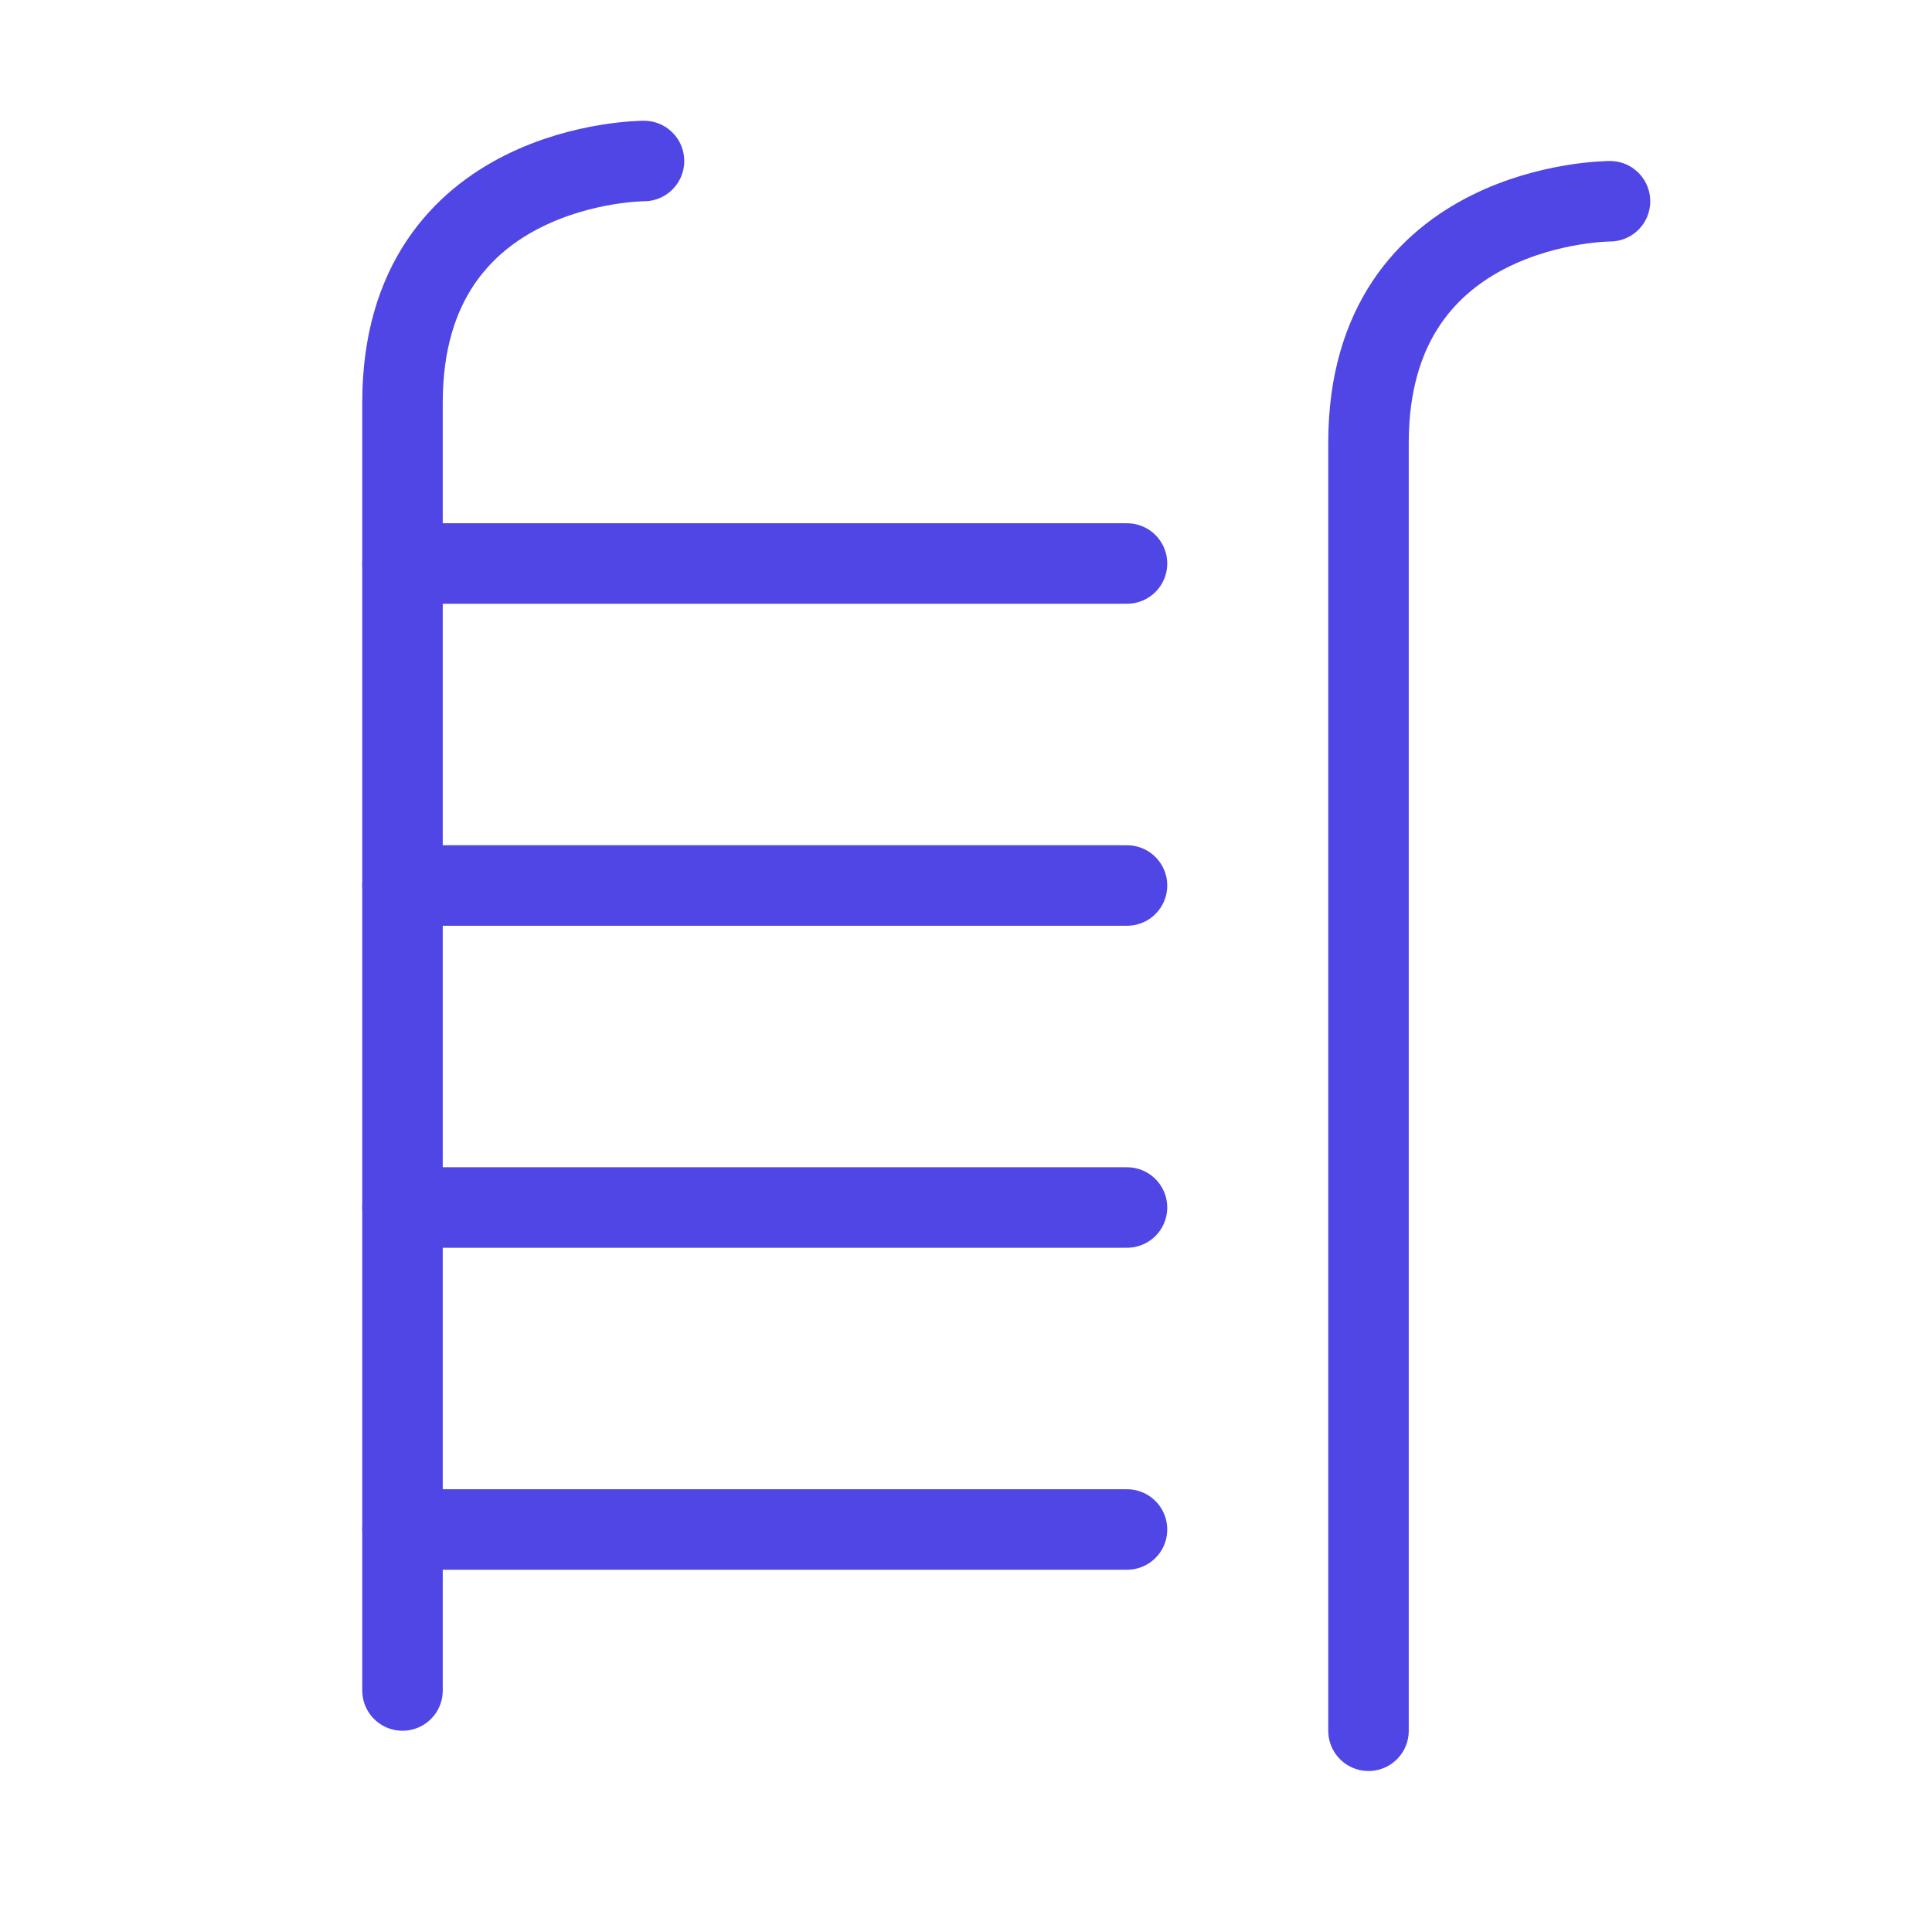 <?xml version="1.0" encoding="UTF-8"?>
<svg width="38" height="38" viewBox="0 0 48 48" fill="none" xmlns="http://www.w3.org/2000/svg">
  <path d="M10 42C10 42 10 16 10 10C10 4 16 4 16 4" stroke="#4f46e5" stroke-width="2" stroke-linecap="round"
        stroke-linejoin="round"/>
  <path d="M10 14H28" stroke="#4f46e5" stroke-width="2" stroke-linecap="round" stroke-linejoin="round"/>
  <path d="M10 22H28" stroke="#4f46e5" stroke-width="2" stroke-linecap="round" stroke-linejoin="round"/>
  <path d="M10 30H28" stroke="#4f46e5" stroke-width="2" stroke-linecap="round" stroke-linejoin="round"/>
  <path d="M10 38H28" stroke="#4f46e5" stroke-width="2" stroke-linecap="round" stroke-linejoin="round"/>
  <path d="M34 43C34 43 34 17 34 11C34 5 40 5 40 5" stroke="#4f46e5" stroke-width="2" stroke-linecap="round"
        stroke-linejoin="round"/>
</svg>
